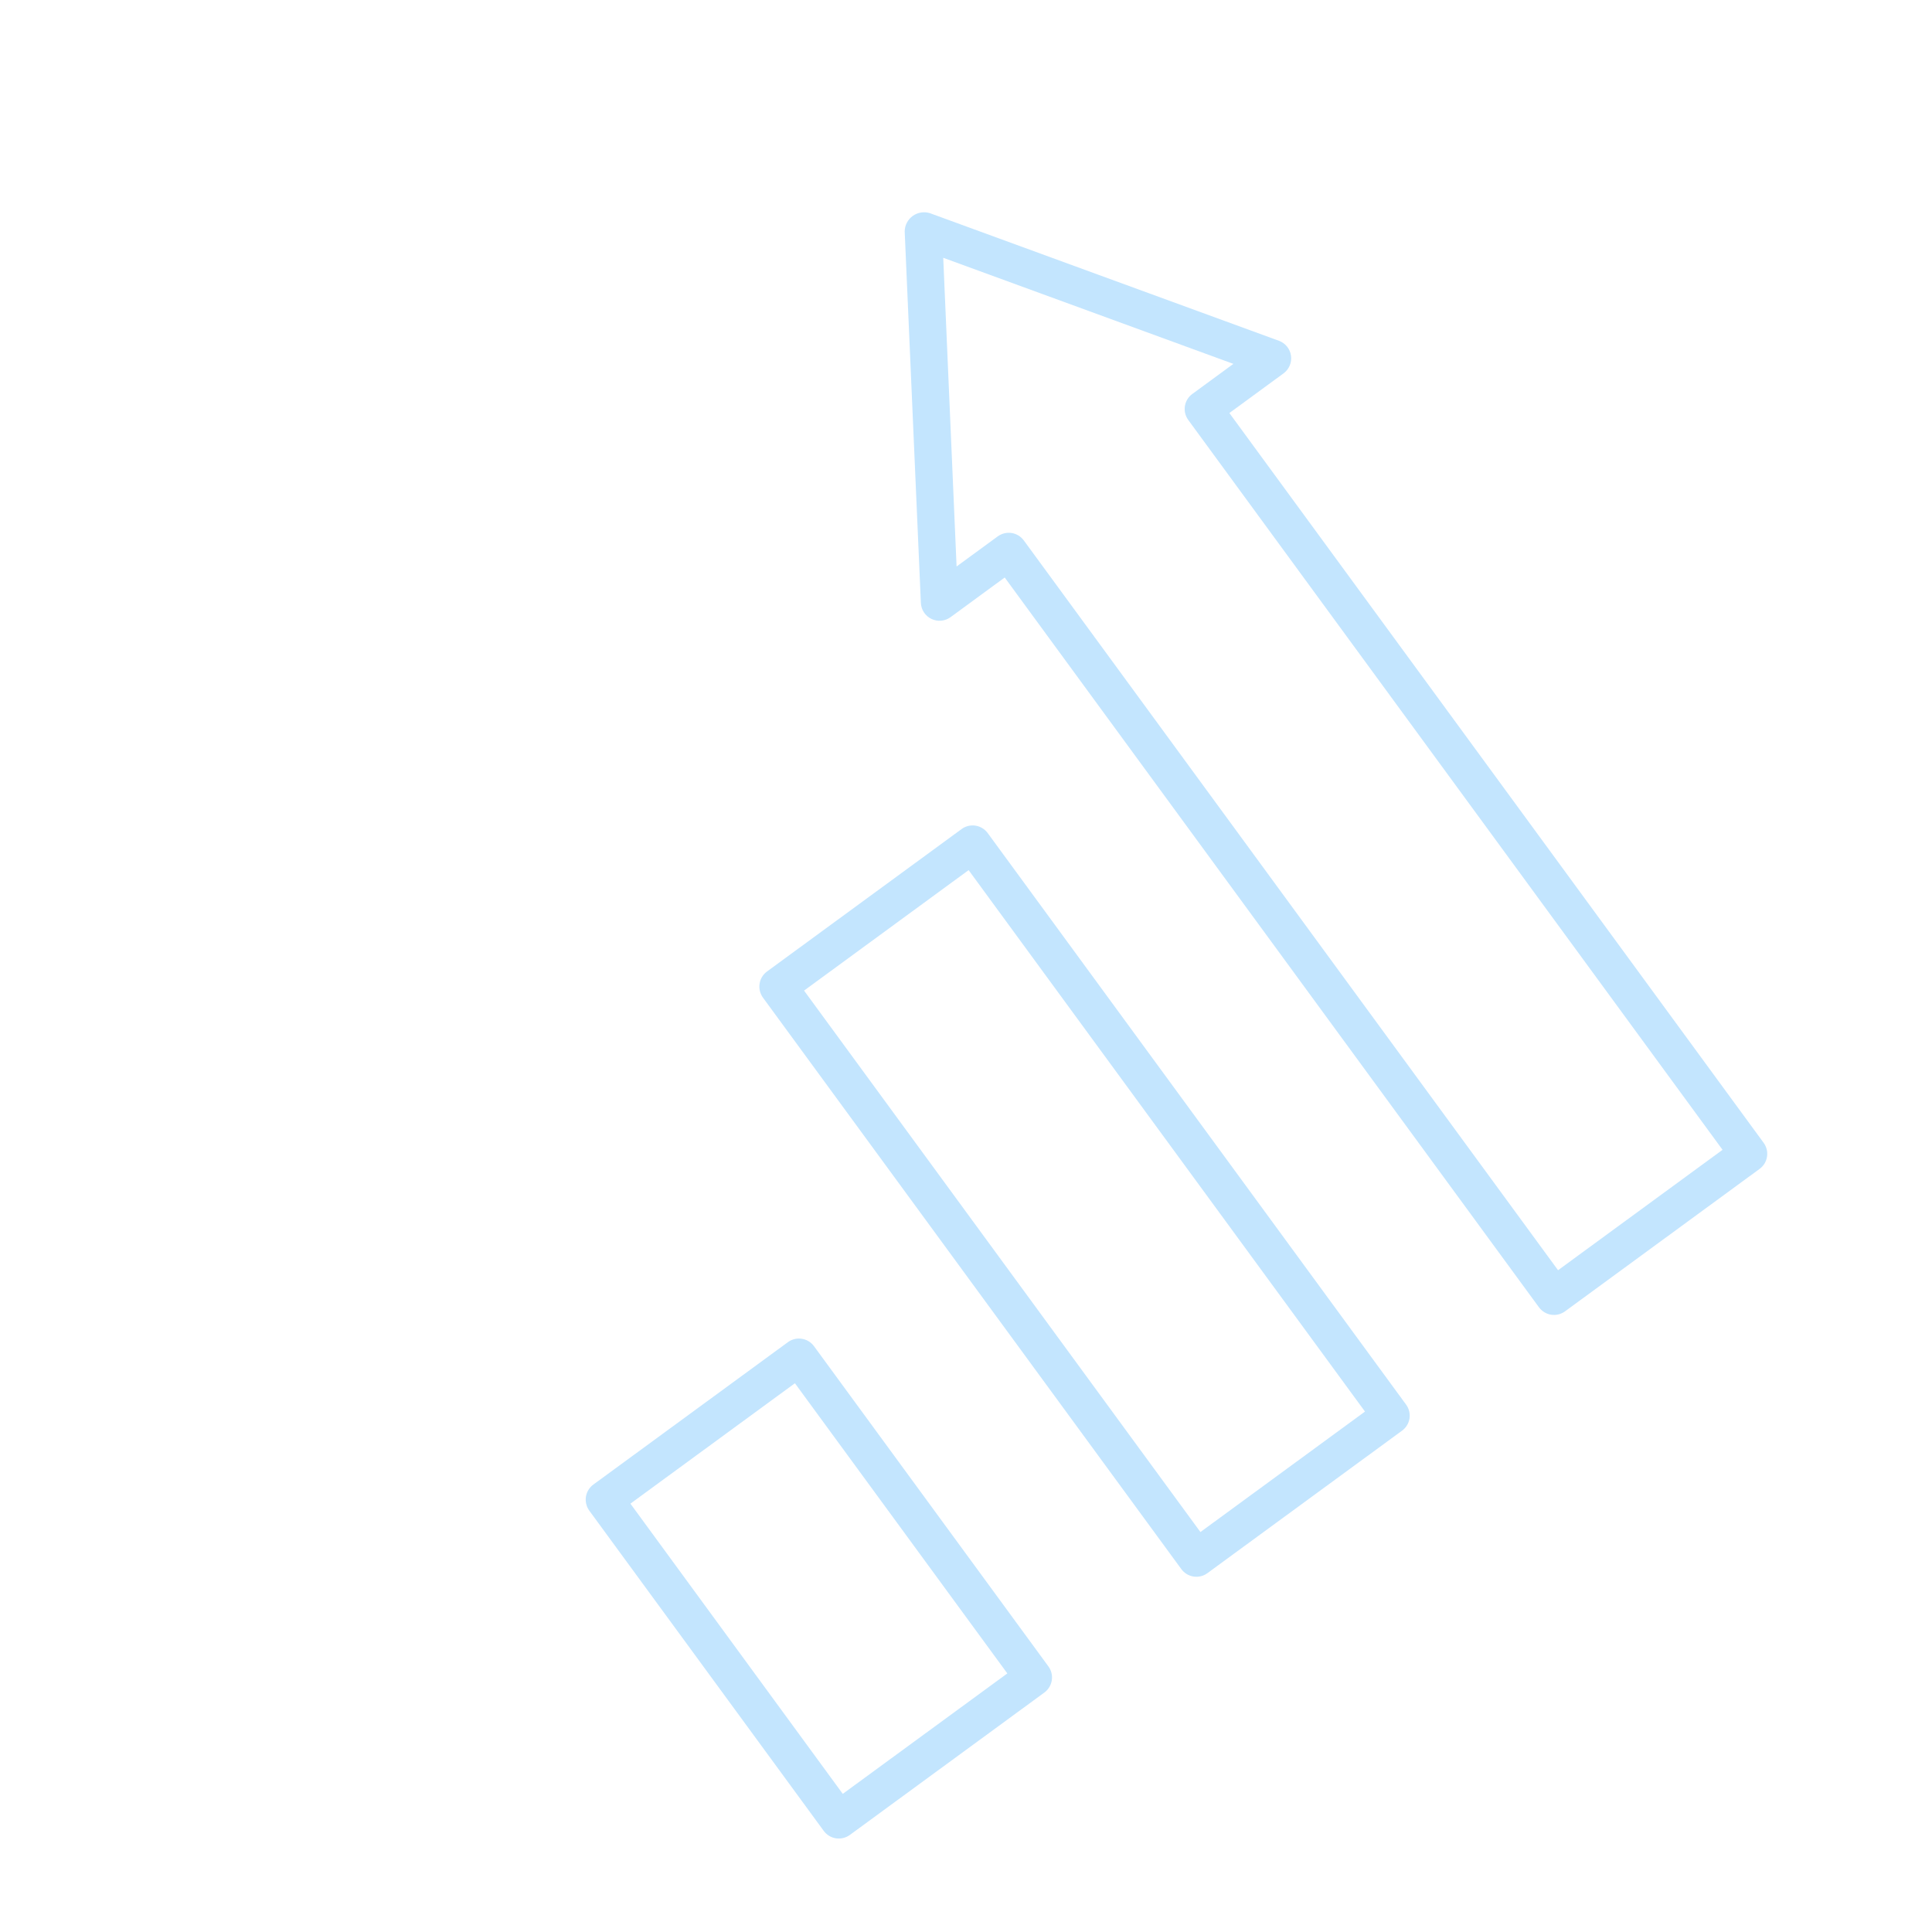 <svg width="56" height="56" viewBox="0 0 56 56" fill="none" xmlns="http://www.w3.org/2000/svg">
<g clip-path="url(#clip0)">
<path d="M30.273 49.058L24.633 53.187C24.517 53.271 24.372 53.306 24.231 53.285C24.089 53.263 23.962 53.185 23.877 53.07L17.081 43.787C16.997 43.671 16.962 43.527 16.983 43.385C17.005 43.243 17.083 43.116 17.198 43.031L22.838 38.903C22.954 38.818 23.099 38.783 23.24 38.805C23.382 38.827 23.509 38.904 23.594 39.02L30.389 48.302C30.474 48.418 30.509 48.562 30.487 48.704C30.465 48.846 30.388 48.973 30.273 49.058ZM24.428 51.996L29.198 48.505L23.041 40.094L18.273 43.584L24.428 51.996Z" fill="#C3E5FE"/>
<path d="M40.64 41.468L34.997 45.599C34.882 45.684 34.737 45.719 34.596 45.697C34.454 45.675 34.327 45.598 34.242 45.482L22.114 28.916C22.03 28.8 21.995 28.655 22.017 28.514C22.038 28.372 22.116 28.245 22.231 28.16L27.873 24.03C27.989 23.945 28.134 23.91 28.276 23.932C28.417 23.954 28.544 24.031 28.629 24.147L40.756 40.713C40.841 40.829 40.876 40.973 40.855 41.115C40.833 41.257 40.755 41.384 40.64 41.468ZM34.795 44.407L39.565 40.915L28.076 25.221L23.306 28.713L34.795 44.407Z" fill="#C3E5FE"/>
<path d="M51.003 33.881L45.363 38.01C45.248 38.094 45.103 38.13 44.961 38.108C44.82 38.086 44.693 38.008 44.608 37.893L29.122 16.739L27.552 17.889C27.473 17.946 27.38 17.982 27.282 17.991C27.185 18 27.087 17.982 26.999 17.94C26.91 17.897 26.835 17.832 26.781 17.75C26.727 17.669 26.697 17.574 26.692 17.476L26.223 6.709C26.224 6.621 26.245 6.535 26.285 6.458C26.325 6.38 26.383 6.313 26.453 6.261C26.523 6.21 26.605 6.175 26.691 6.161C26.777 6.146 26.866 6.152 26.949 6.177L37.071 9.878C37.163 9.912 37.244 9.97 37.306 10.046C37.367 10.122 37.407 10.213 37.42 10.31C37.434 10.407 37.421 10.506 37.383 10.596C37.345 10.686 37.283 10.764 37.205 10.822L35.634 11.972L51.12 33.125C51.205 33.241 51.24 33.386 51.218 33.527C51.196 33.669 51.119 33.796 51.003 33.881ZM45.161 36.818L49.929 33.328L34.443 12.174C34.358 12.058 34.323 11.914 34.345 11.772C34.367 11.63 34.444 11.503 34.56 11.419L35.75 10.547L27.34 7.472L27.727 16.42L28.92 15.547C29.035 15.463 29.18 15.428 29.322 15.449C29.463 15.471 29.59 15.549 29.675 15.664L45.161 36.818Z" fill="#C3E5FE"/>
</g>
<defs>
<clipPath id="clip0">
<rect width="40" height="40" fill="white" transform="translate(0 23.628) rotate(-36.206)"/>
</clipPath>
</defs>
</svg>

